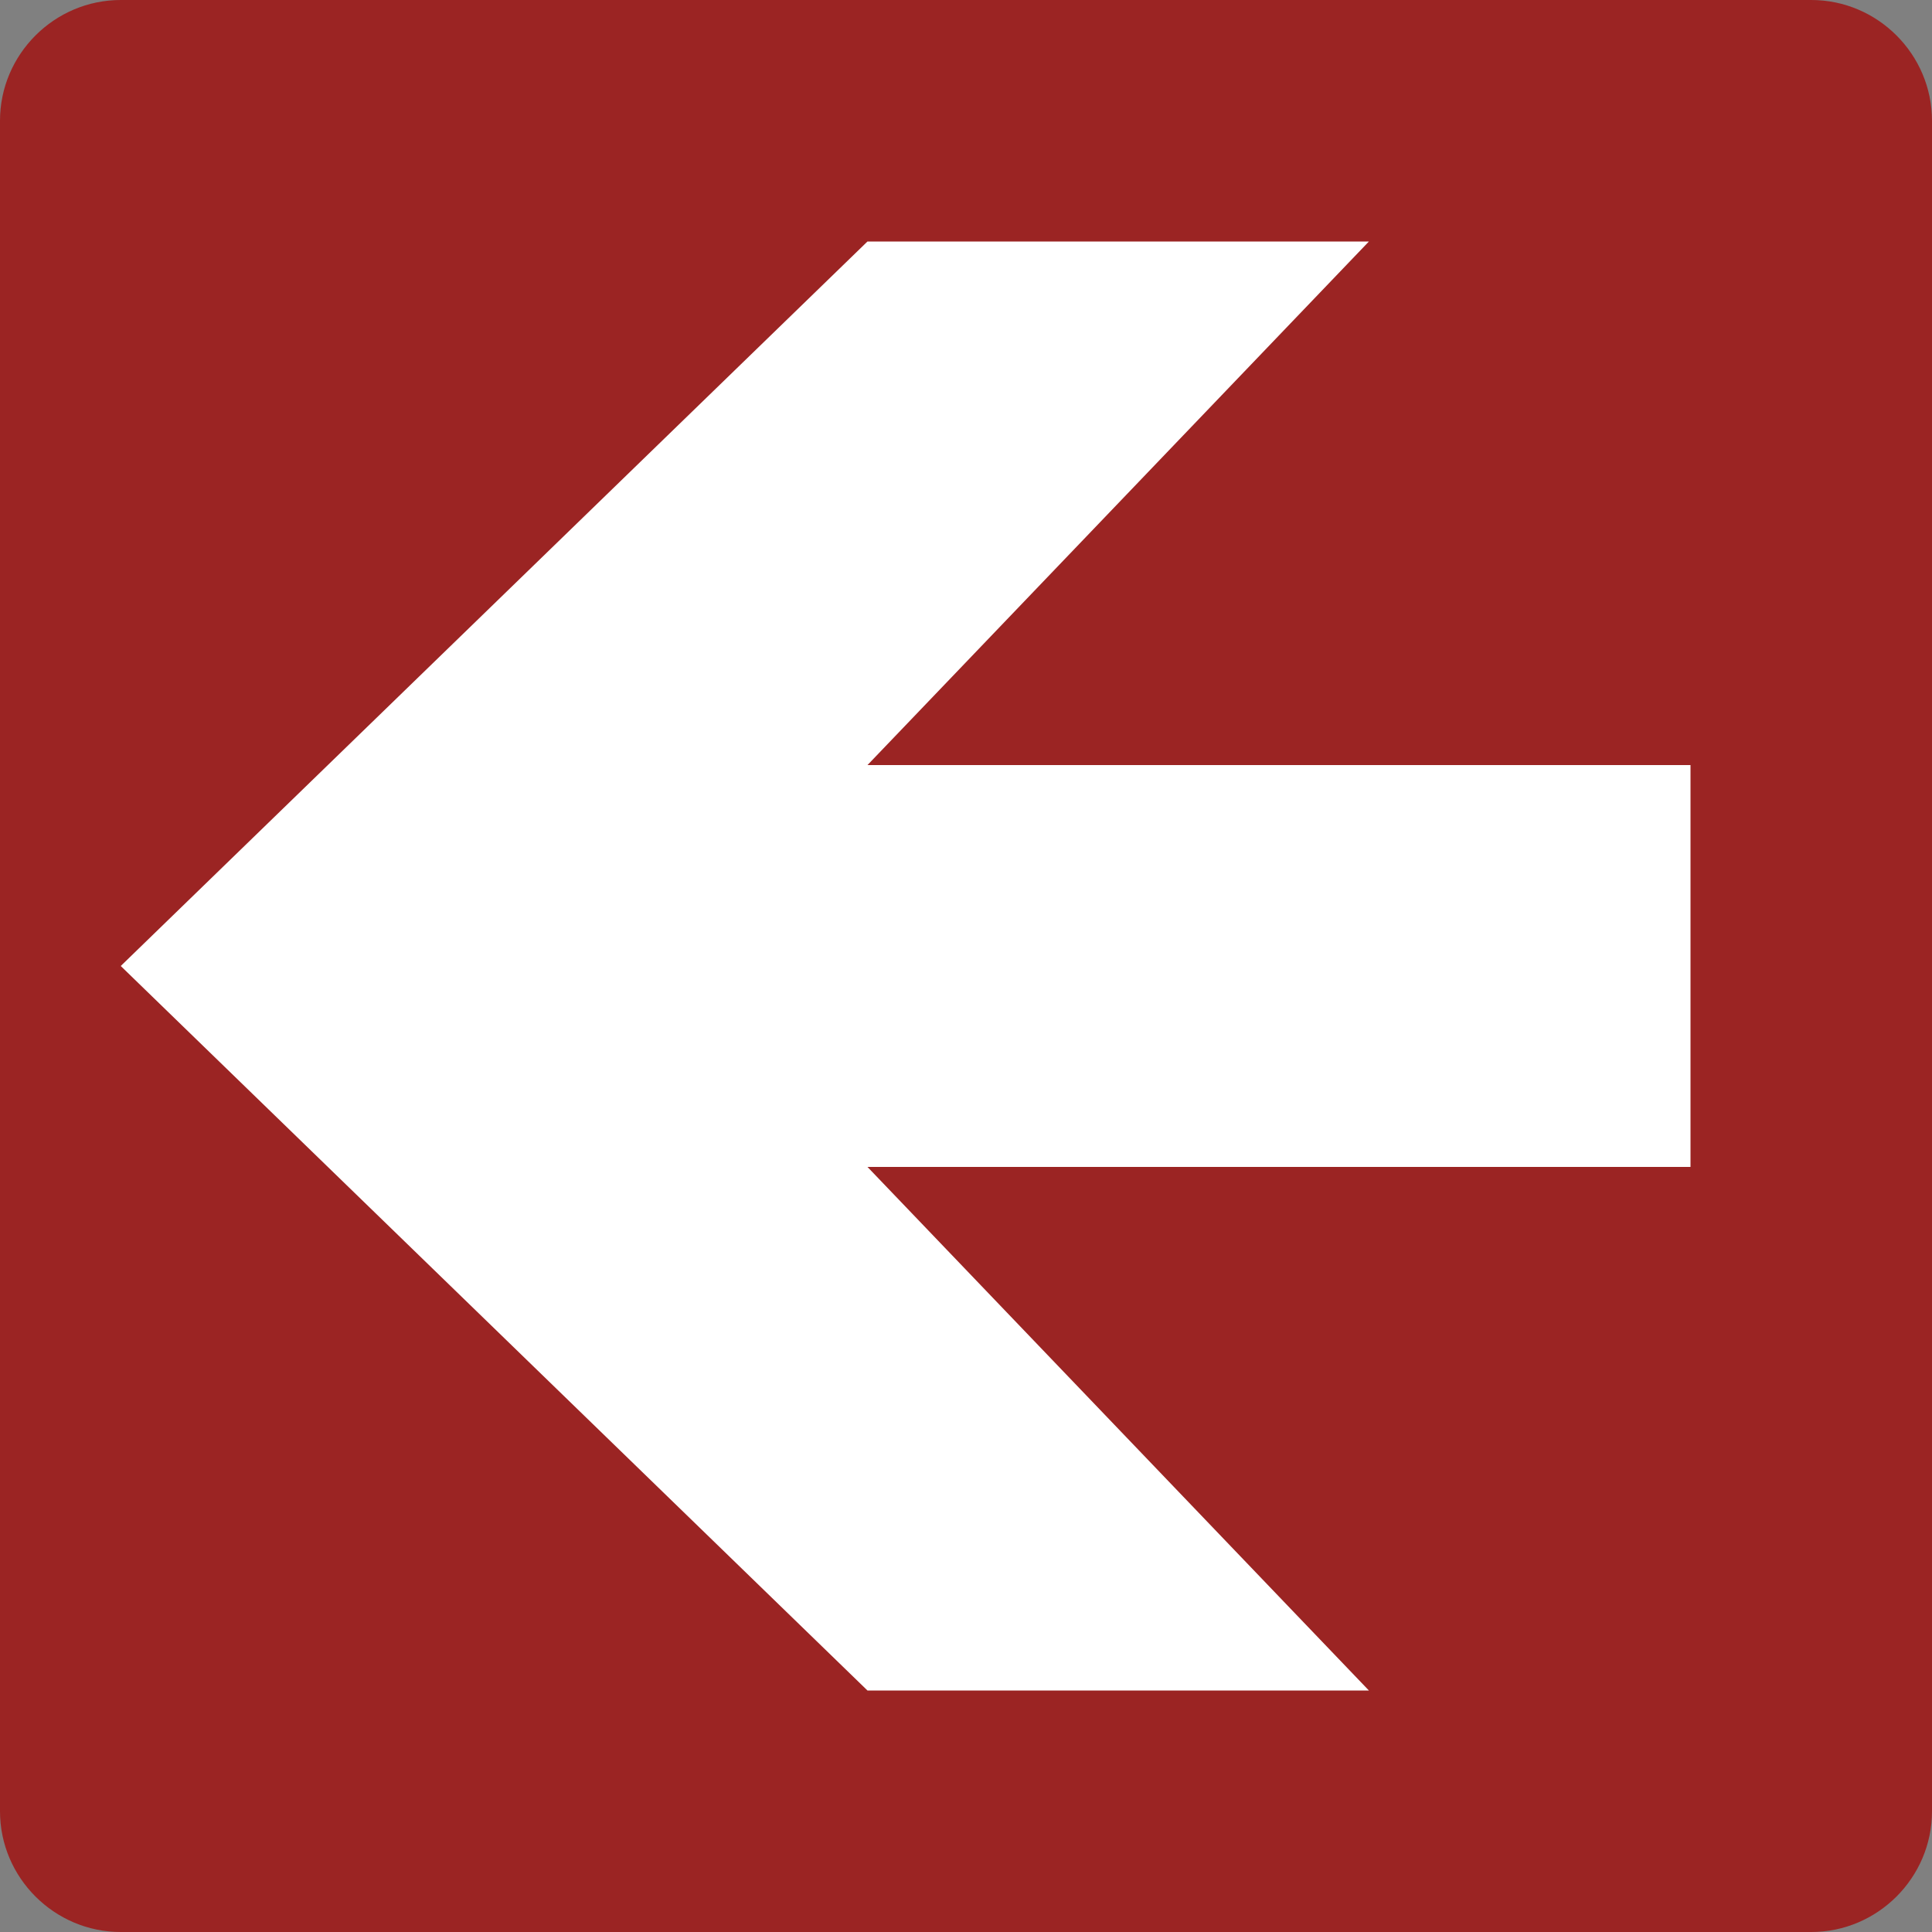 <svg class="color-immutable" width="24" height="24" viewBox="0 0 24 24" fill="none" xmlns="http://www.w3.org/2000/svg"><rect x="0" y="0" width="24" height="24" fill="#808080" stroke="none"/><g clip-path="url(#a)"><path d="M0 22.5v-21C0 .675.675 0 1.5 0h21c.825 0 1.5.675 1.5 1.5v21c0 .825-.675 1.5-1.5 1.5h-21C.675 24 0 23.325 0 22.5Z" fill="#9B2423"/><path d="m1.5 12 9.276 9h6.229l-6.229-6.504H21V9.504H10.776L17.005 3h-6.229L1.5 12Z" fill="#fff"/></g><defs><clipPath id="a"><path fill="#fff" d="M0 0h24v24H0z"/></clipPath></defs></svg>